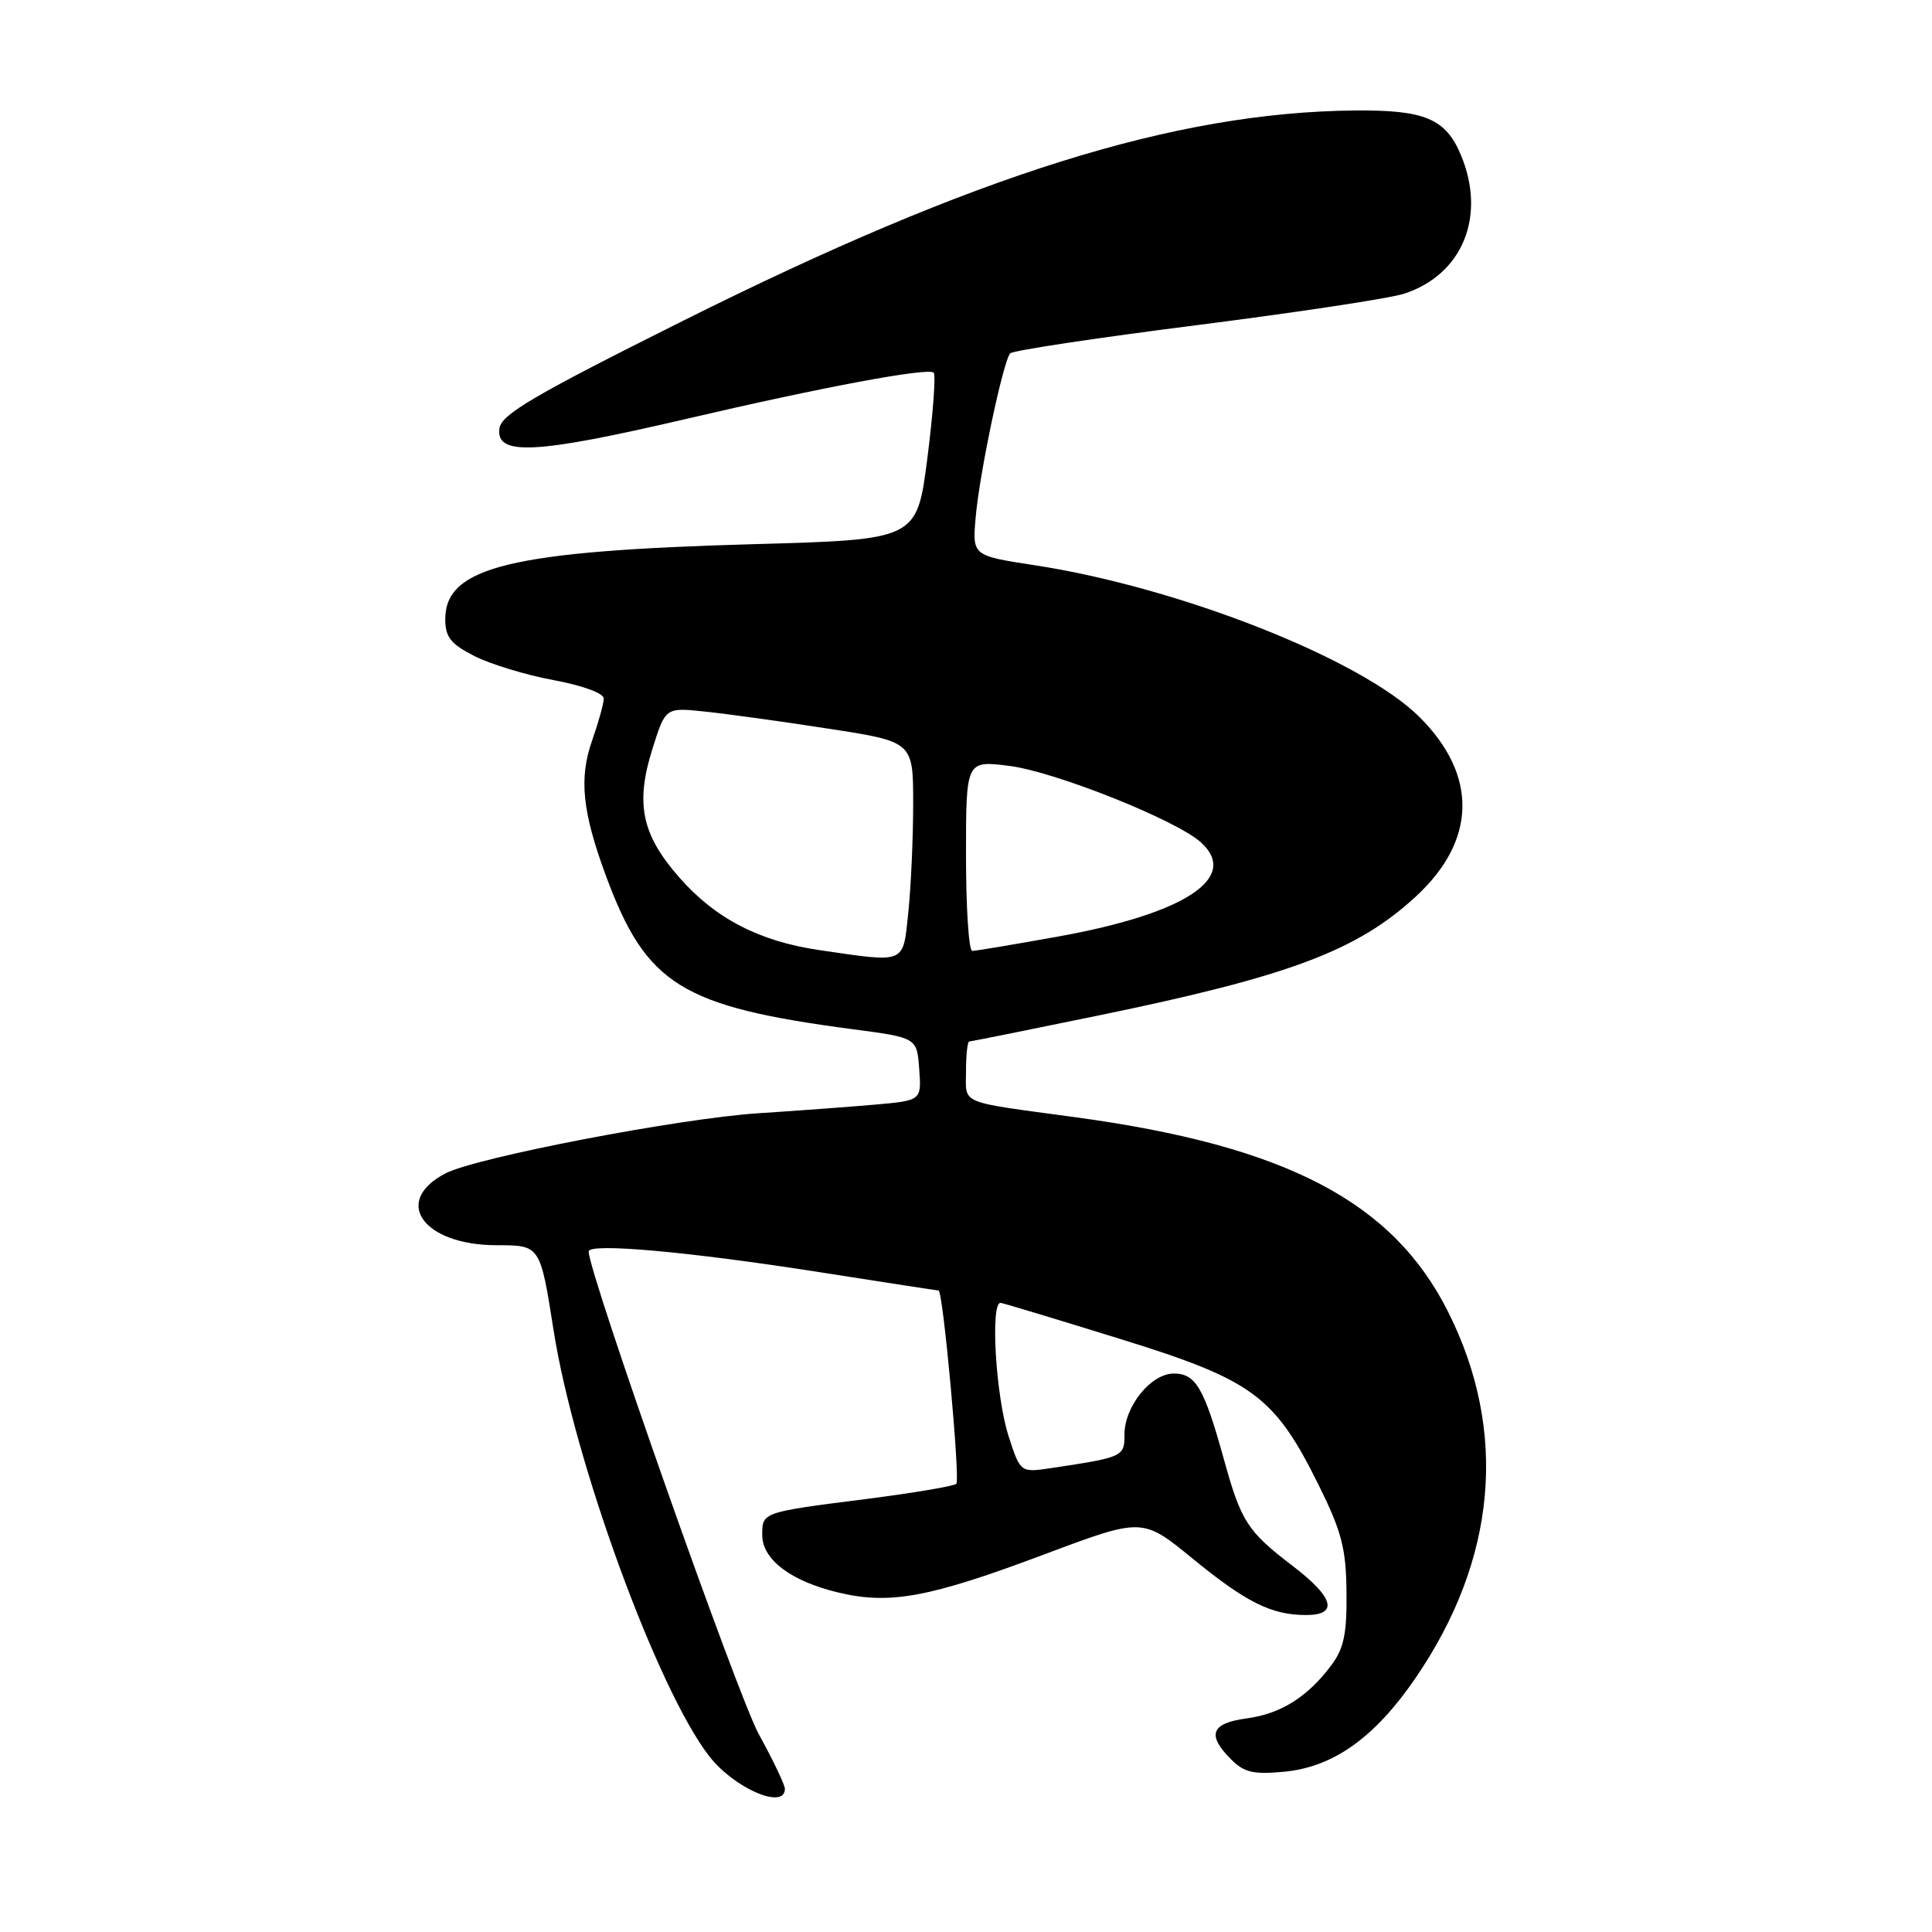 <?xml version="1.0" encoding="UTF-8" standalone="no"?>
<!DOCTYPE svg PUBLIC "-//W3C//DTD SVG 1.1//EN" "http://www.w3.org/Graphics/SVG/1.1/DTD/svg11.dtd" >
<svg xmlns="http://www.w3.org/2000/svg" xmlns:xlink="http://www.w3.org/1999/xlink" version="1.1" viewBox="0 0 256 256">
 <g >
 <path fill="currentColor"
d=" M 104.00 237.03 C 104.00 236.50 102.44 233.23 100.53 229.76 C 97.72 224.64 78.00 168.70 78.00 165.83 C 78.00 164.66 91.28 165.85 108.79 168.60 C 117.21 169.92 124.21 171.00 124.37 171.00 C 124.95 171.00 127.25 196.08 126.72 196.61 C 126.41 196.92 121.06 197.82 114.83 198.62 C 100.95 200.38 101.00 200.37 101.00 203.40 C 101.00 206.64 104.78 209.51 111.05 211.01 C 117.91 212.66 123.14 211.69 138.44 205.94 C 151.38 201.09 151.38 201.09 157.99 206.49 C 165.12 212.33 168.48 214.00 173.07 214.00 C 177.38 214.00 176.76 211.67 171.33 207.53 C 165.27 202.90 164.46 201.65 162.14 193.25 C 159.55 183.91 158.43 182.00 155.54 182.00 C 152.52 182.00 149.00 186.34 149.00 190.06 C 149.00 193.02 148.85 193.09 139.35 194.52 C 135.21 195.14 135.21 195.14 133.65 190.32 C 131.93 185.01 131.19 172.42 132.61 172.64 C 133.10 172.72 140.25 174.88 148.50 177.44 C 166.05 182.88 168.88 184.97 174.74 196.80 C 177.78 202.95 178.36 205.17 178.42 210.97 C 178.48 216.42 178.08 218.41 176.44 220.61 C 173.27 224.86 169.73 227.09 165.16 227.70 C 160.46 228.34 159.88 229.88 163.12 233.12 C 164.87 234.87 166.08 235.15 170.19 234.76 C 176.71 234.13 182.18 230.22 187.57 222.34 C 198.32 206.63 199.84 189.72 191.91 173.88 C 184.59 159.24 170.44 151.84 142.50 148.04 C 126.82 145.91 128.00 146.41 128.00 141.95 C 128.00 139.78 128.20 138.00 128.43 138.00 C 128.67 138.00 136.43 136.44 145.68 134.53 C 170.87 129.34 179.81 125.98 187.61 118.79 C 195.66 111.37 195.84 102.74 188.10 95.02 C 180.42 87.35 156.29 77.83 137.06 74.89 C 128.84 73.63 128.84 73.63 129.28 68.56 C 129.79 62.69 132.93 47.82 133.86 46.82 C 134.21 46.44 145.32 44.77 158.54 43.09 C 171.76 41.41 184.14 39.54 186.04 38.92 C 193.79 36.41 196.97 28.65 193.58 20.55 C 191.57 15.72 188.78 14.55 179.50 14.64 C 155.69 14.87 129.26 23.14 90.52 42.50 C 70.80 52.35 66.44 54.90 66.18 56.75 C 65.66 60.44 70.90 60.18 91.00 55.49 C 108.98 51.29 123.01 48.67 123.72 49.38 C 124.01 49.68 123.64 54.78 122.88 60.71 C 121.50 71.50 121.50 71.50 100.00 72.10 C 67.69 73.00 59.00 75.11 59.00 82.05 C 59.00 84.42 59.72 85.33 62.86 86.93 C 64.99 88.01 69.71 89.45 73.36 90.12 C 77.18 90.83 80.00 91.86 80.00 92.55 C 80.00 93.21 79.30 95.72 78.46 98.12 C 76.70 103.11 77.15 107.54 80.27 116.00 C 85.63 130.50 90.24 133.37 113.00 136.38 C 121.50 137.50 121.50 137.50 121.80 141.66 C 122.11 145.83 122.11 145.83 115.80 146.38 C 112.34 146.68 105.45 147.19 100.50 147.51 C 90.04 148.19 63.15 153.35 59.05 155.47 C 51.90 159.17 56.06 165.00 65.85 165.00 C 71.58 165.00 71.58 165.00 73.35 176.25 C 76.07 193.68 87.18 224.04 94.02 232.76 C 97.34 236.99 104.00 239.85 104.00 237.03 Z  M 108.60 125.90 C 100.62 124.73 94.81 121.73 90.04 116.30 C 85.03 110.62 84.16 106.49 86.45 99.23 C 88.18 93.74 88.18 93.74 93.34 94.28 C 96.18 94.57 103.56 95.59 109.75 96.55 C 121.00 98.28 121.00 98.28 121.00 106.49 C 121.00 111.01 120.71 117.47 120.36 120.85 C 119.63 127.82 120.18 127.58 108.60 125.90 Z  M 128.00 113.38 C 128.00 100.77 128.00 100.77 133.71 101.48 C 139.77 102.24 155.85 108.65 159.13 111.62 C 164.29 116.29 157.06 121.06 140.24 124.09 C 134.42 125.14 129.29 126.00 128.83 126.00 C 128.37 126.00 128.00 120.32 128.00 113.38 Z "/>
</g>
</svg>